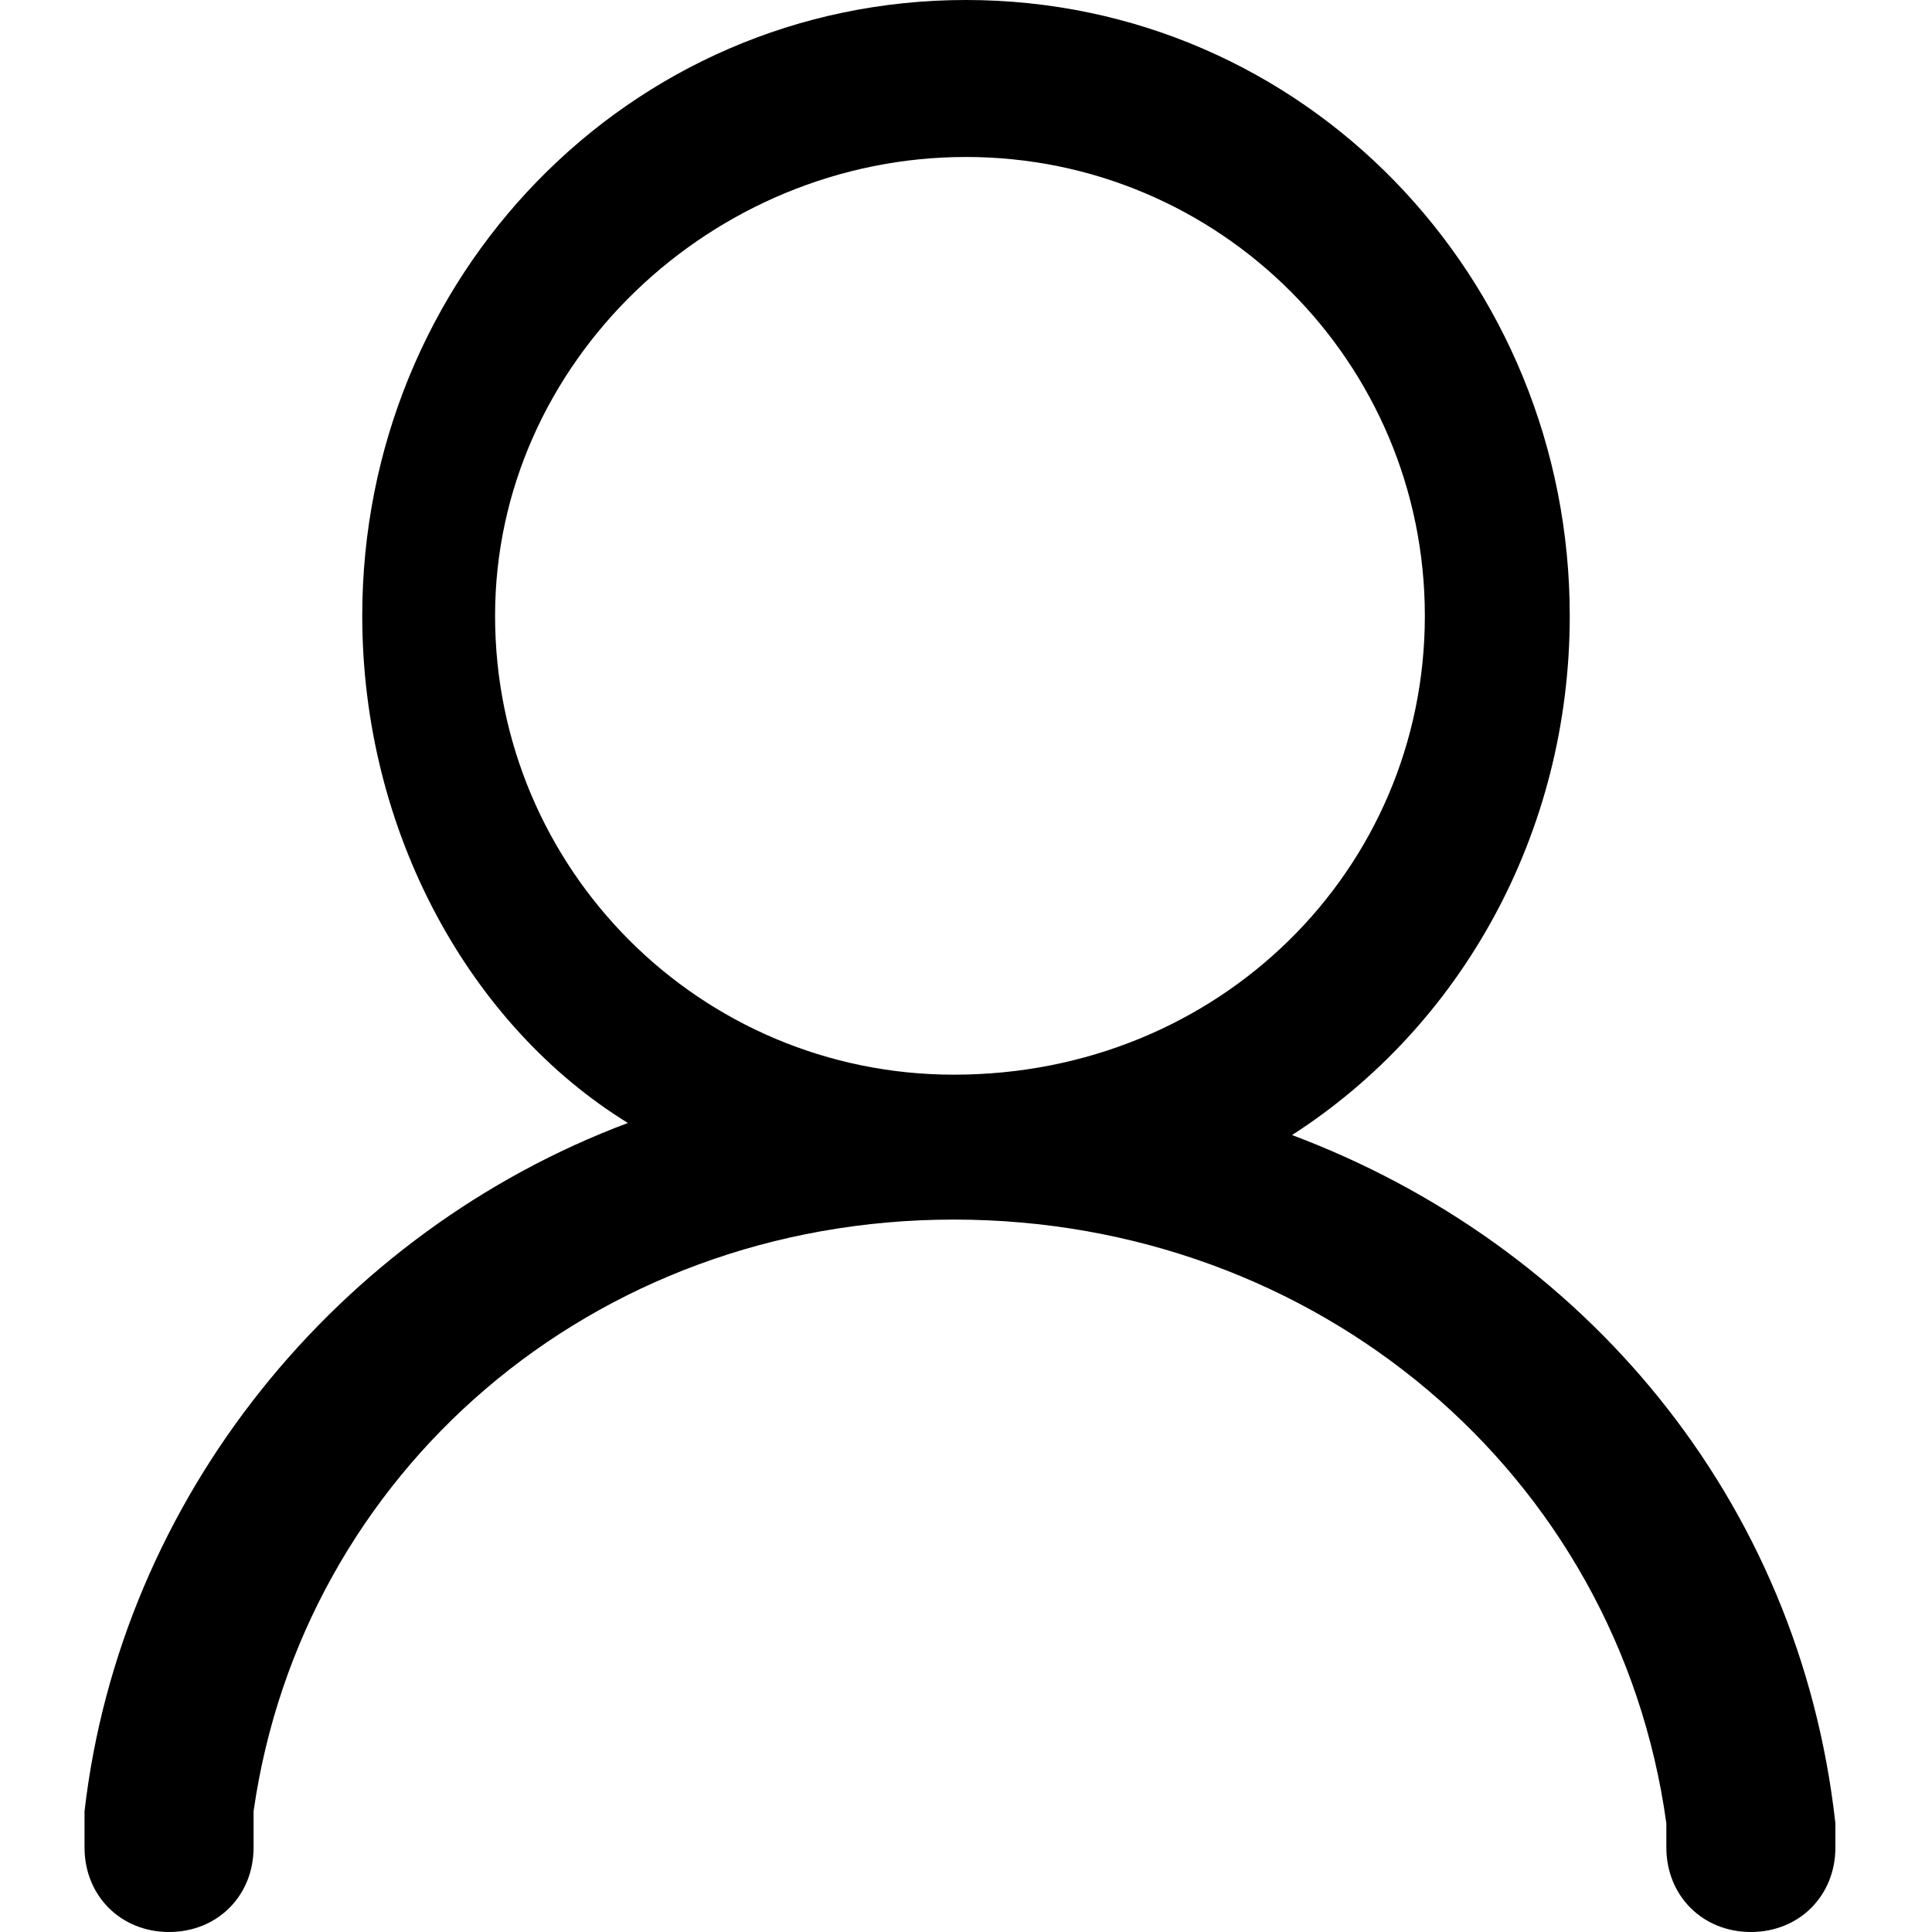 <?xml version="1.0" standalone="no"?><!DOCTYPE svg PUBLIC "-//W3C//DTD SVG 1.1//EN" "http://www.w3.org/Graphics/SVG/1.1/DTD/svg11.dtd"><svg t="1587814453780" class="icon" viewBox="0 0 1024 1024" version="1.1" xmlns="http://www.w3.org/2000/svg" p-id="2633" xmlns:xlink="http://www.w3.org/1999/xlink" width="200" height="200"><defs><style type="text/css">@font-face { font-family: element-icons; src: url("chrome-extension://moombeodfomdpjnpocobemoiaemednkg/fonts/element-icons.woff") format("woff"), url("chrome-extension://moombeodfomdpjnpocobemoiaemednkg/fonts/element-icons.ttf ") format("truetype"); }
</style></defs><path d="M972.8 979.2c0 25.6-19.2 44.8-44.8 44.8-25.6 0-44.8-19.2-44.8-44.8v-6.4-6.4c-25.6-185.6-185.6-320-377.6-320-192 0-345.6 134.4-371.2 313.6V979.2c0 25.6-19.2 44.8-44.8 44.8-25.6 0-44.8-19.2-44.8-44.8v-6.4-12.8c19.2-166.4 134.4-307.2 288-364.8C249.6 544 192 441.6 192 326.4 192 147.2 332.8 0 512 0s320 147.2 320 326.4c0 115.2-57.6 217.6-147.2 275.2 153.6 57.6 268.8 192 288 364.8v12.8zM755.2 326.4c0-134.4-108.8-243.2-243.2-243.2S262.4 192 262.4 326.4c0 134.4 108.8 243.2 243.2 243.2 140.8 0 249.6-108.8 249.6-243.2z m0 0" p-id="2634"></path></svg>

